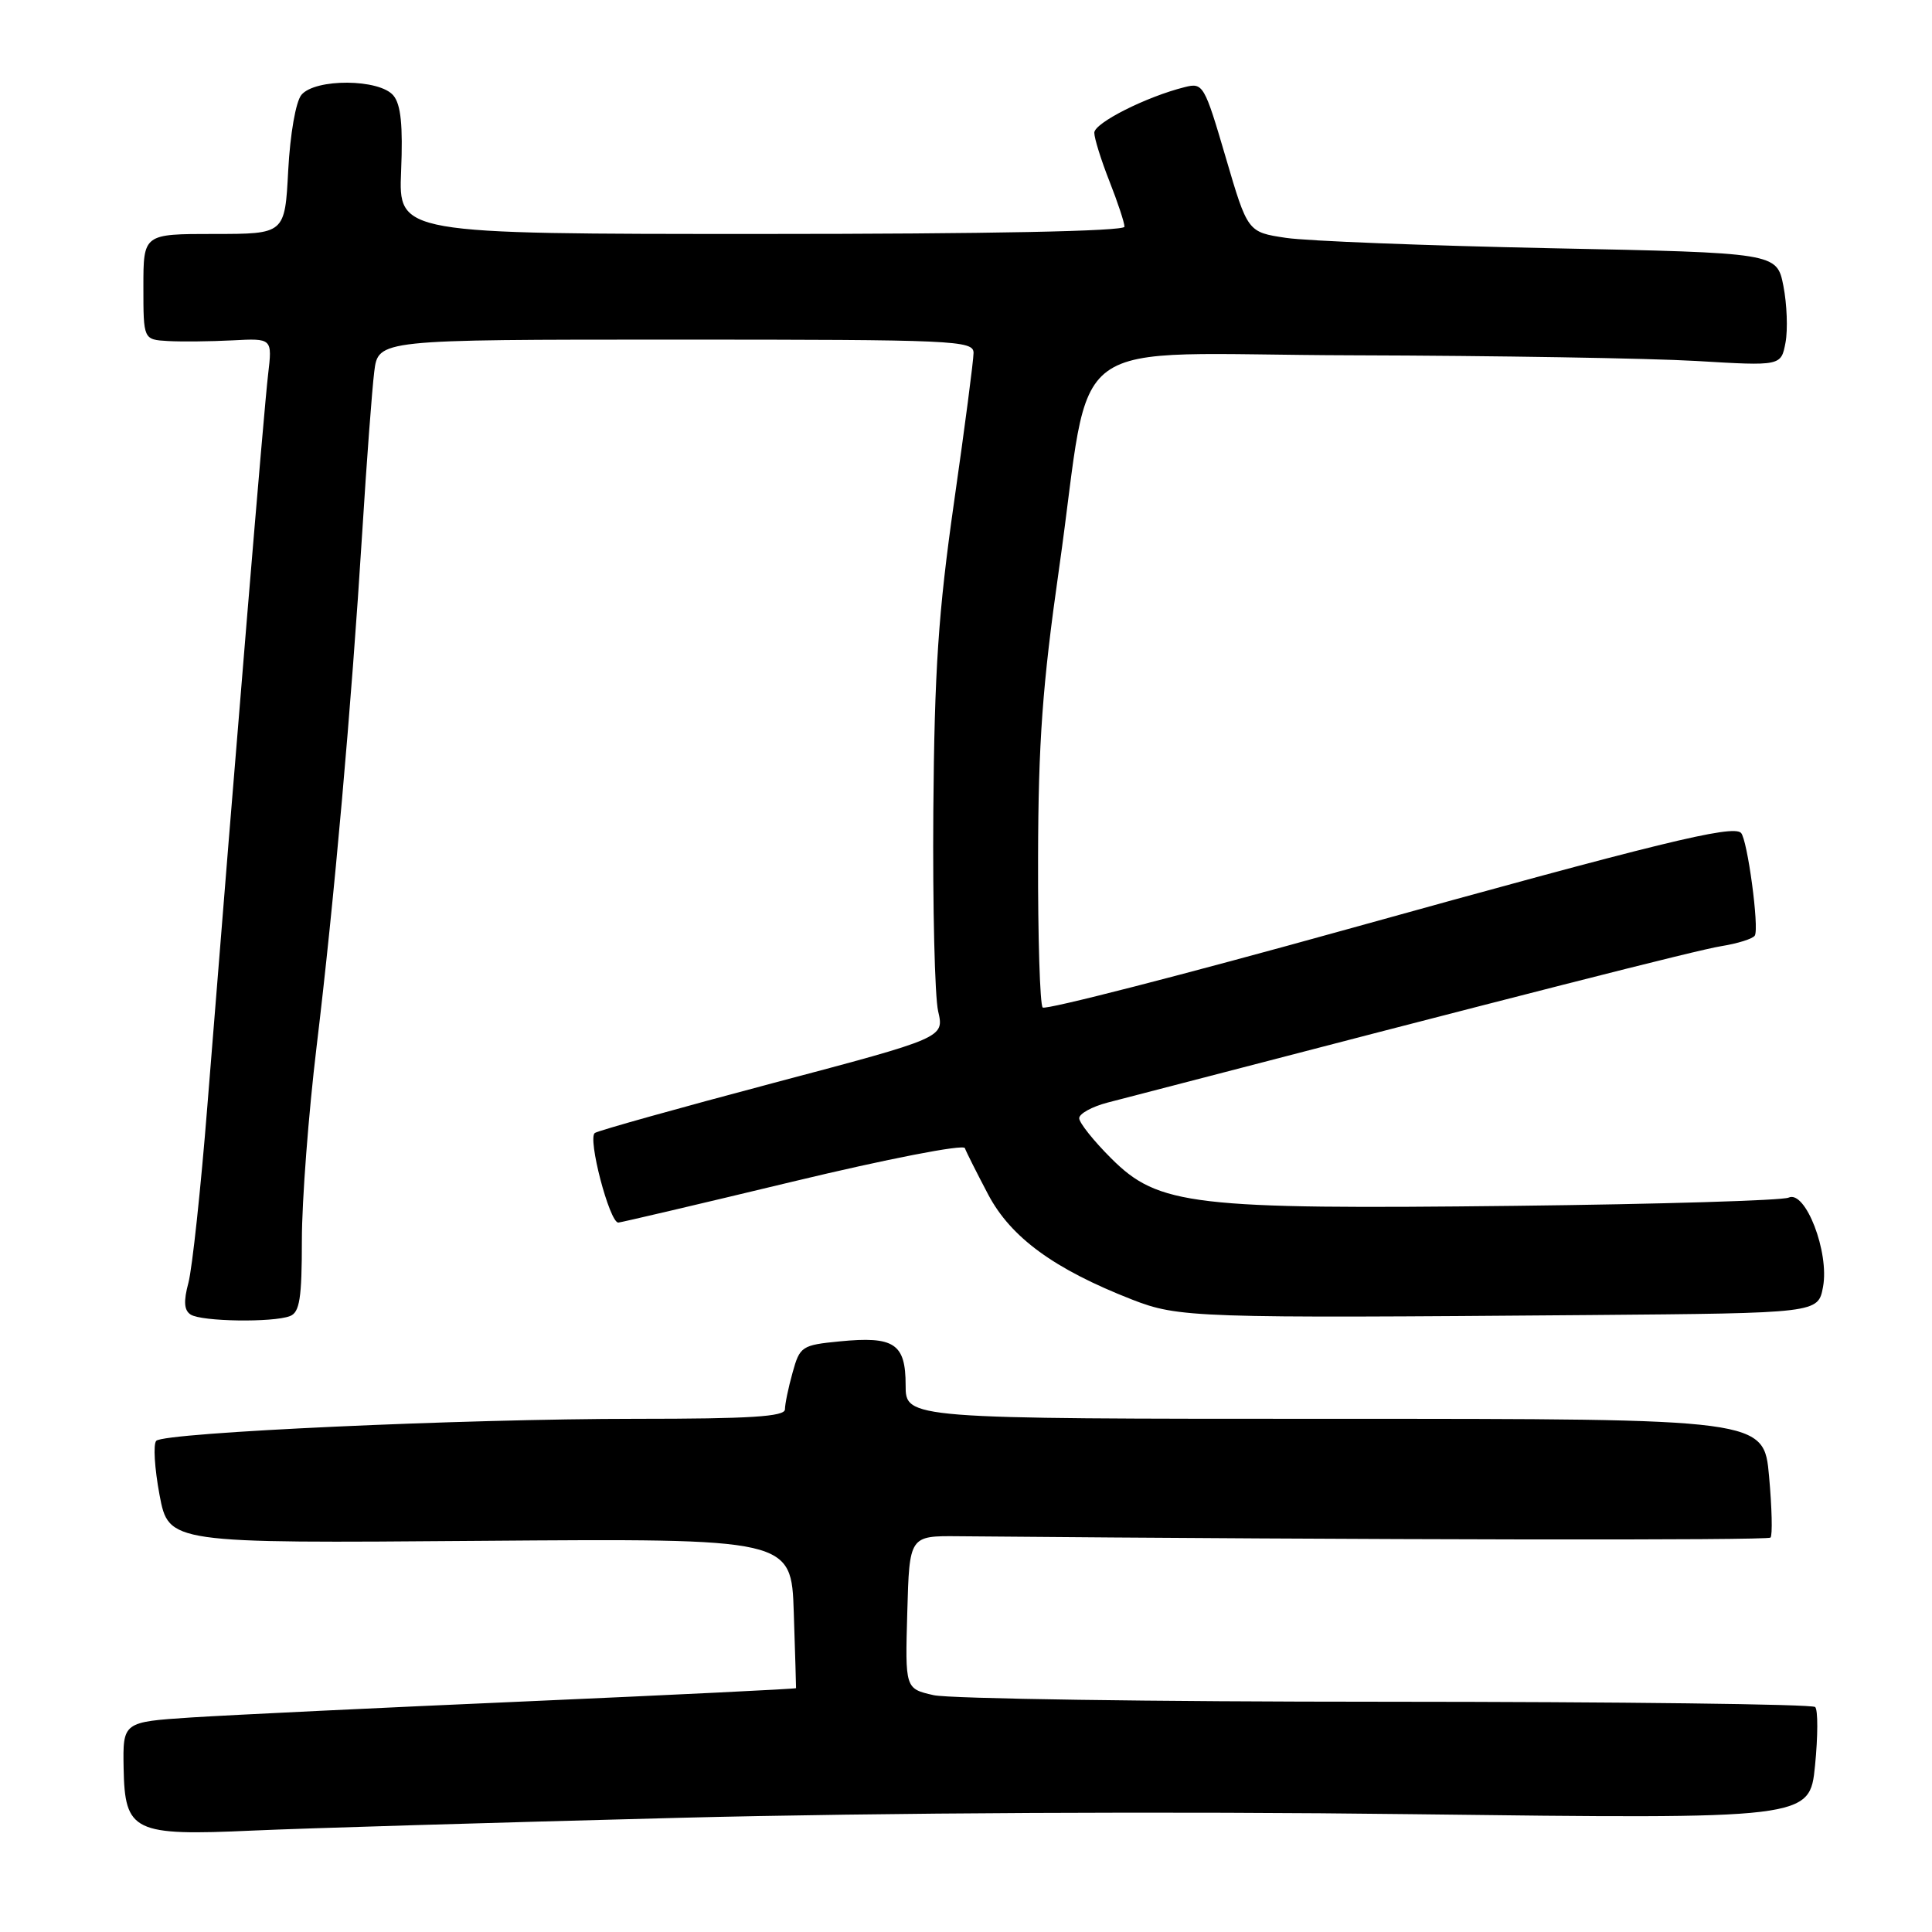<?xml version="1.0" encoding="UTF-8" standalone="no"?>
<!DOCTYPE svg PUBLIC "-//W3C//DTD SVG 1.1//EN" "http://www.w3.org/Graphics/SVG/1.1/DTD/svg11.dtd" >
<svg xmlns="http://www.w3.org/2000/svg" xmlns:xlink="http://www.w3.org/1999/xlink" version="1.1" viewBox="0 0 256 256">
 <g >
 <path fill="currentColor"
d=" M 90.00 240.87 C 116.78 240.19 155.47 239.99 187.15 240.39 C 239.79 241.04 239.79 241.04 240.50 233.96 C 240.89 230.07 240.90 226.57 240.52 226.19 C 240.14 225.81 214.55 225.50 183.66 225.49 C 152.77 225.49 125.80 225.09 123.72 224.62 C 119.93 223.76 119.93 223.76 120.22 213.63 C 120.50 203.50 120.50 203.50 127.00 203.56 C 182.36 204.05 234.20 204.13 234.60 203.74 C 234.88 203.46 234.79 199.80 234.41 195.61 C 233.72 188.00 233.72 188.00 176.86 188.00 C 120.00 188.00 120.00 188.00 120.00 183.54 C 120.00 178.03 118.49 177.03 111.26 177.74 C 106.24 178.23 105.98 178.40 105.02 181.88 C 104.46 183.87 104.01 186.06 104.01 186.75 C 104.00 187.71 99.39 188.00 84.30 188.00 C 61.37 188.00 21.86 189.81 20.71 190.91 C 20.28 191.33 20.48 194.56 21.14 198.09 C 22.36 204.50 22.36 204.50 63.61 204.17 C 104.86 203.85 104.86 203.85 105.18 213.67 C 105.36 219.08 105.49 223.58 105.48 223.69 C 105.47 223.79 89.50 224.57 69.98 225.43 C 50.47 226.28 30.40 227.25 25.38 227.57 C 16.27 228.17 16.27 228.17 16.38 234.30 C 16.54 242.73 17.67 243.28 33.50 242.56 C 40.10 242.26 65.52 241.50 90.00 240.87 Z  M 38.42 174.39 C 39.71 173.90 40.00 172.03 40.00 164.32 C 40.00 159.11 40.88 147.57 41.95 138.68 C 44.28 119.35 46.55 93.77 48.00 70.50 C 48.58 61.15 49.30 51.59 49.59 49.25 C 50.12 45.00 50.12 45.00 89.56 45.00 C 126.52 45.00 129.00 45.11 129.00 46.76 C 129.00 47.72 127.84 56.61 126.42 66.51 C 124.33 81.15 123.82 88.79 123.67 107.50 C 123.58 120.15 123.86 132.07 124.31 134.00 C 125.12 137.50 125.12 137.50 102.48 143.50 C 90.03 146.80 79.38 149.78 78.83 150.12 C 77.81 150.74 80.76 162.00 81.93 162.00 C 82.24 161.99 92.62 159.56 105.00 156.58 C 117.56 153.56 127.65 151.60 127.85 152.13 C 128.04 152.66 129.44 155.43 130.95 158.30 C 133.96 163.98 139.68 168.16 149.98 172.19 C 156.19 174.61 158.24 174.68 210.70 174.25 C 240.91 174.00 240.91 174.00 241.56 170.52 C 242.42 165.94 239.23 157.65 237.00 158.69 C 236.18 159.07 219.86 159.56 200.74 159.78 C 158.00 160.27 153.50 159.74 147.25 153.50 C 144.91 151.17 143.00 148.77 143.00 148.17 C 143.00 147.57 144.69 146.64 146.75 146.10 C 202.53 131.58 224.85 125.89 228.08 125.37 C 230.26 125.02 232.26 124.39 232.52 123.97 C 233.13 122.98 231.54 111.21 230.69 110.36 C 229.59 109.26 219.82 111.65 178.66 123.09 C 156.76 129.18 138.53 133.86 138.16 133.50 C 137.80 133.13 137.52 124.21 137.55 113.67 C 137.58 98.33 138.14 90.70 140.31 75.50 C 144.91 43.31 139.86 46.99 179.35 47.08 C 198.13 47.13 218.56 47.47 224.75 47.83 C 236.00 48.50 236.00 48.50 236.59 45.39 C 236.91 43.67 236.78 40.30 236.31 37.89 C 235.44 33.50 235.44 33.50 205.47 32.89 C 188.99 32.55 173.21 31.94 170.41 31.52 C 165.32 30.76 165.32 30.76 162.41 20.84 C 159.60 11.26 159.41 10.93 157.00 11.54 C 151.90 12.81 145.00 16.29 145.00 17.59 C 145.00 18.32 145.90 21.21 147.00 24.00 C 148.10 26.79 149.00 29.51 149.00 30.04 C 149.00 30.64 131.07 31.00 100.90 31.00 C 52.80 31.00 52.80 31.00 53.15 22.66 C 53.40 16.62 53.12 13.85 52.13 12.66 C 50.29 10.43 41.76 10.38 39.94 12.57 C 39.19 13.48 38.45 17.74 38.19 22.57 C 37.75 31.00 37.75 31.00 28.37 31.00 C 19.00 31.00 19.00 31.00 19.00 38.00 C 19.00 45.00 19.00 45.00 22.25 45.19 C 24.04 45.29 27.88 45.25 30.80 45.10 C 36.09 44.82 36.09 44.82 35.52 49.66 C 34.99 54.12 31.34 98.10 27.48 146.50 C 26.61 157.50 25.47 168.06 24.97 169.96 C 24.30 172.45 24.39 173.63 25.27 174.19 C 26.73 175.12 36.16 175.26 38.42 174.39 Z "/>
</g>
</svg>